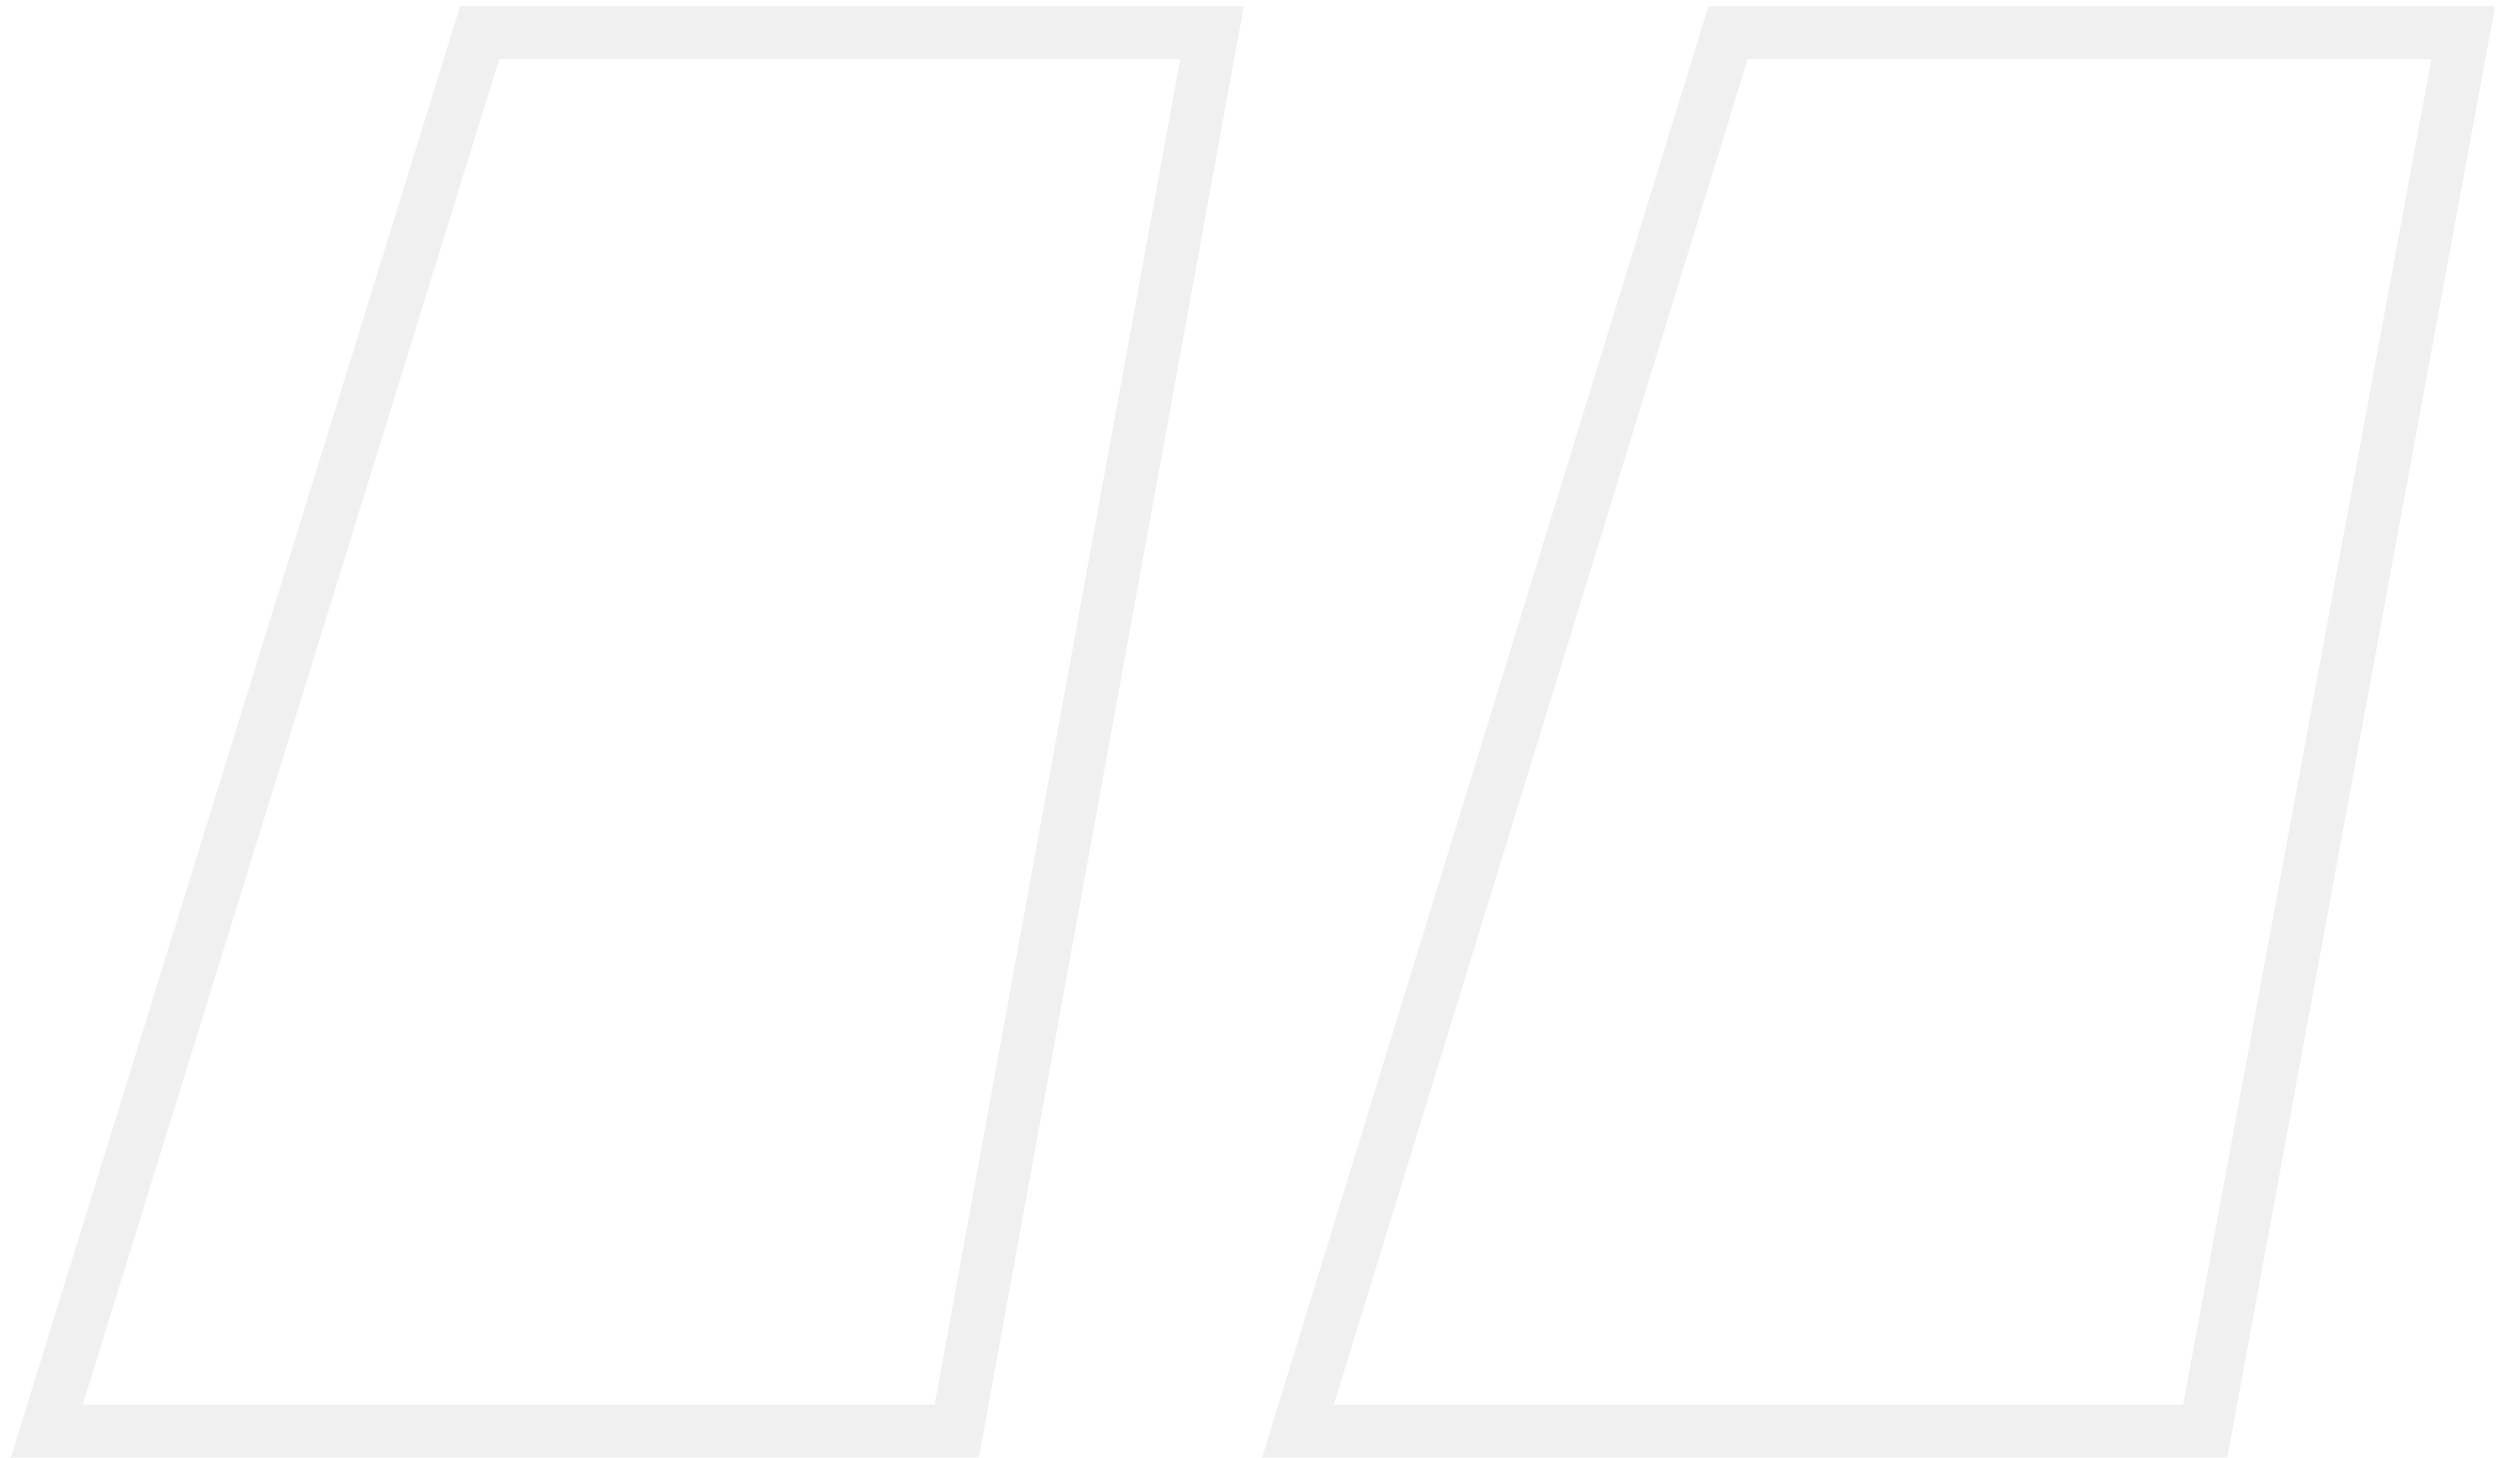 <svg width="132" height="77" viewBox="0 0 132 77" fill="none" xmlns="http://www.w3.org/2000/svg">
<path opacity="0.06" d="M25.322 1.73V0.33H24.29L23.985 1.317L25.322 1.73ZM63.994 1.73L65.371 1.982L65.673 0.33H63.994V1.73ZM50.518 75.559V76.959H51.685L51.895 75.81L50.518 75.559ZM2.471 75.559L1.133 75.145L0.572 76.959H2.471V75.559ZM91.24 1.73V0.33H90.206L89.902 1.319L91.24 1.73ZM130.059 1.73L131.435 1.985L131.741 0.33H130.059V1.73ZM116.436 75.559V76.959H117.601L117.812 75.813L116.436 75.559ZM68.535 75.559L67.197 75.147L66.64 76.959H68.535V75.559ZM25.322 3.13H63.994V0.33H25.322V3.13ZM62.617 1.479L49.14 75.307L51.895 75.81L65.371 1.982L62.617 1.479ZM50.518 74.159H2.471V76.959H50.518V74.159ZM3.808 75.972L26.66 2.144L23.985 1.317L1.133 75.145L3.808 75.972ZM91.24 3.13H130.059V0.33H91.24V3.13ZM128.682 1.476L115.059 75.305L117.812 75.813L131.435 1.985L128.682 1.476ZM116.436 74.159H68.535V76.959H116.436V74.159ZM69.873 75.97L92.578 2.142L89.902 1.319L67.197 75.147L69.873 75.97Z" fill="#020C1E"/>
</svg>
